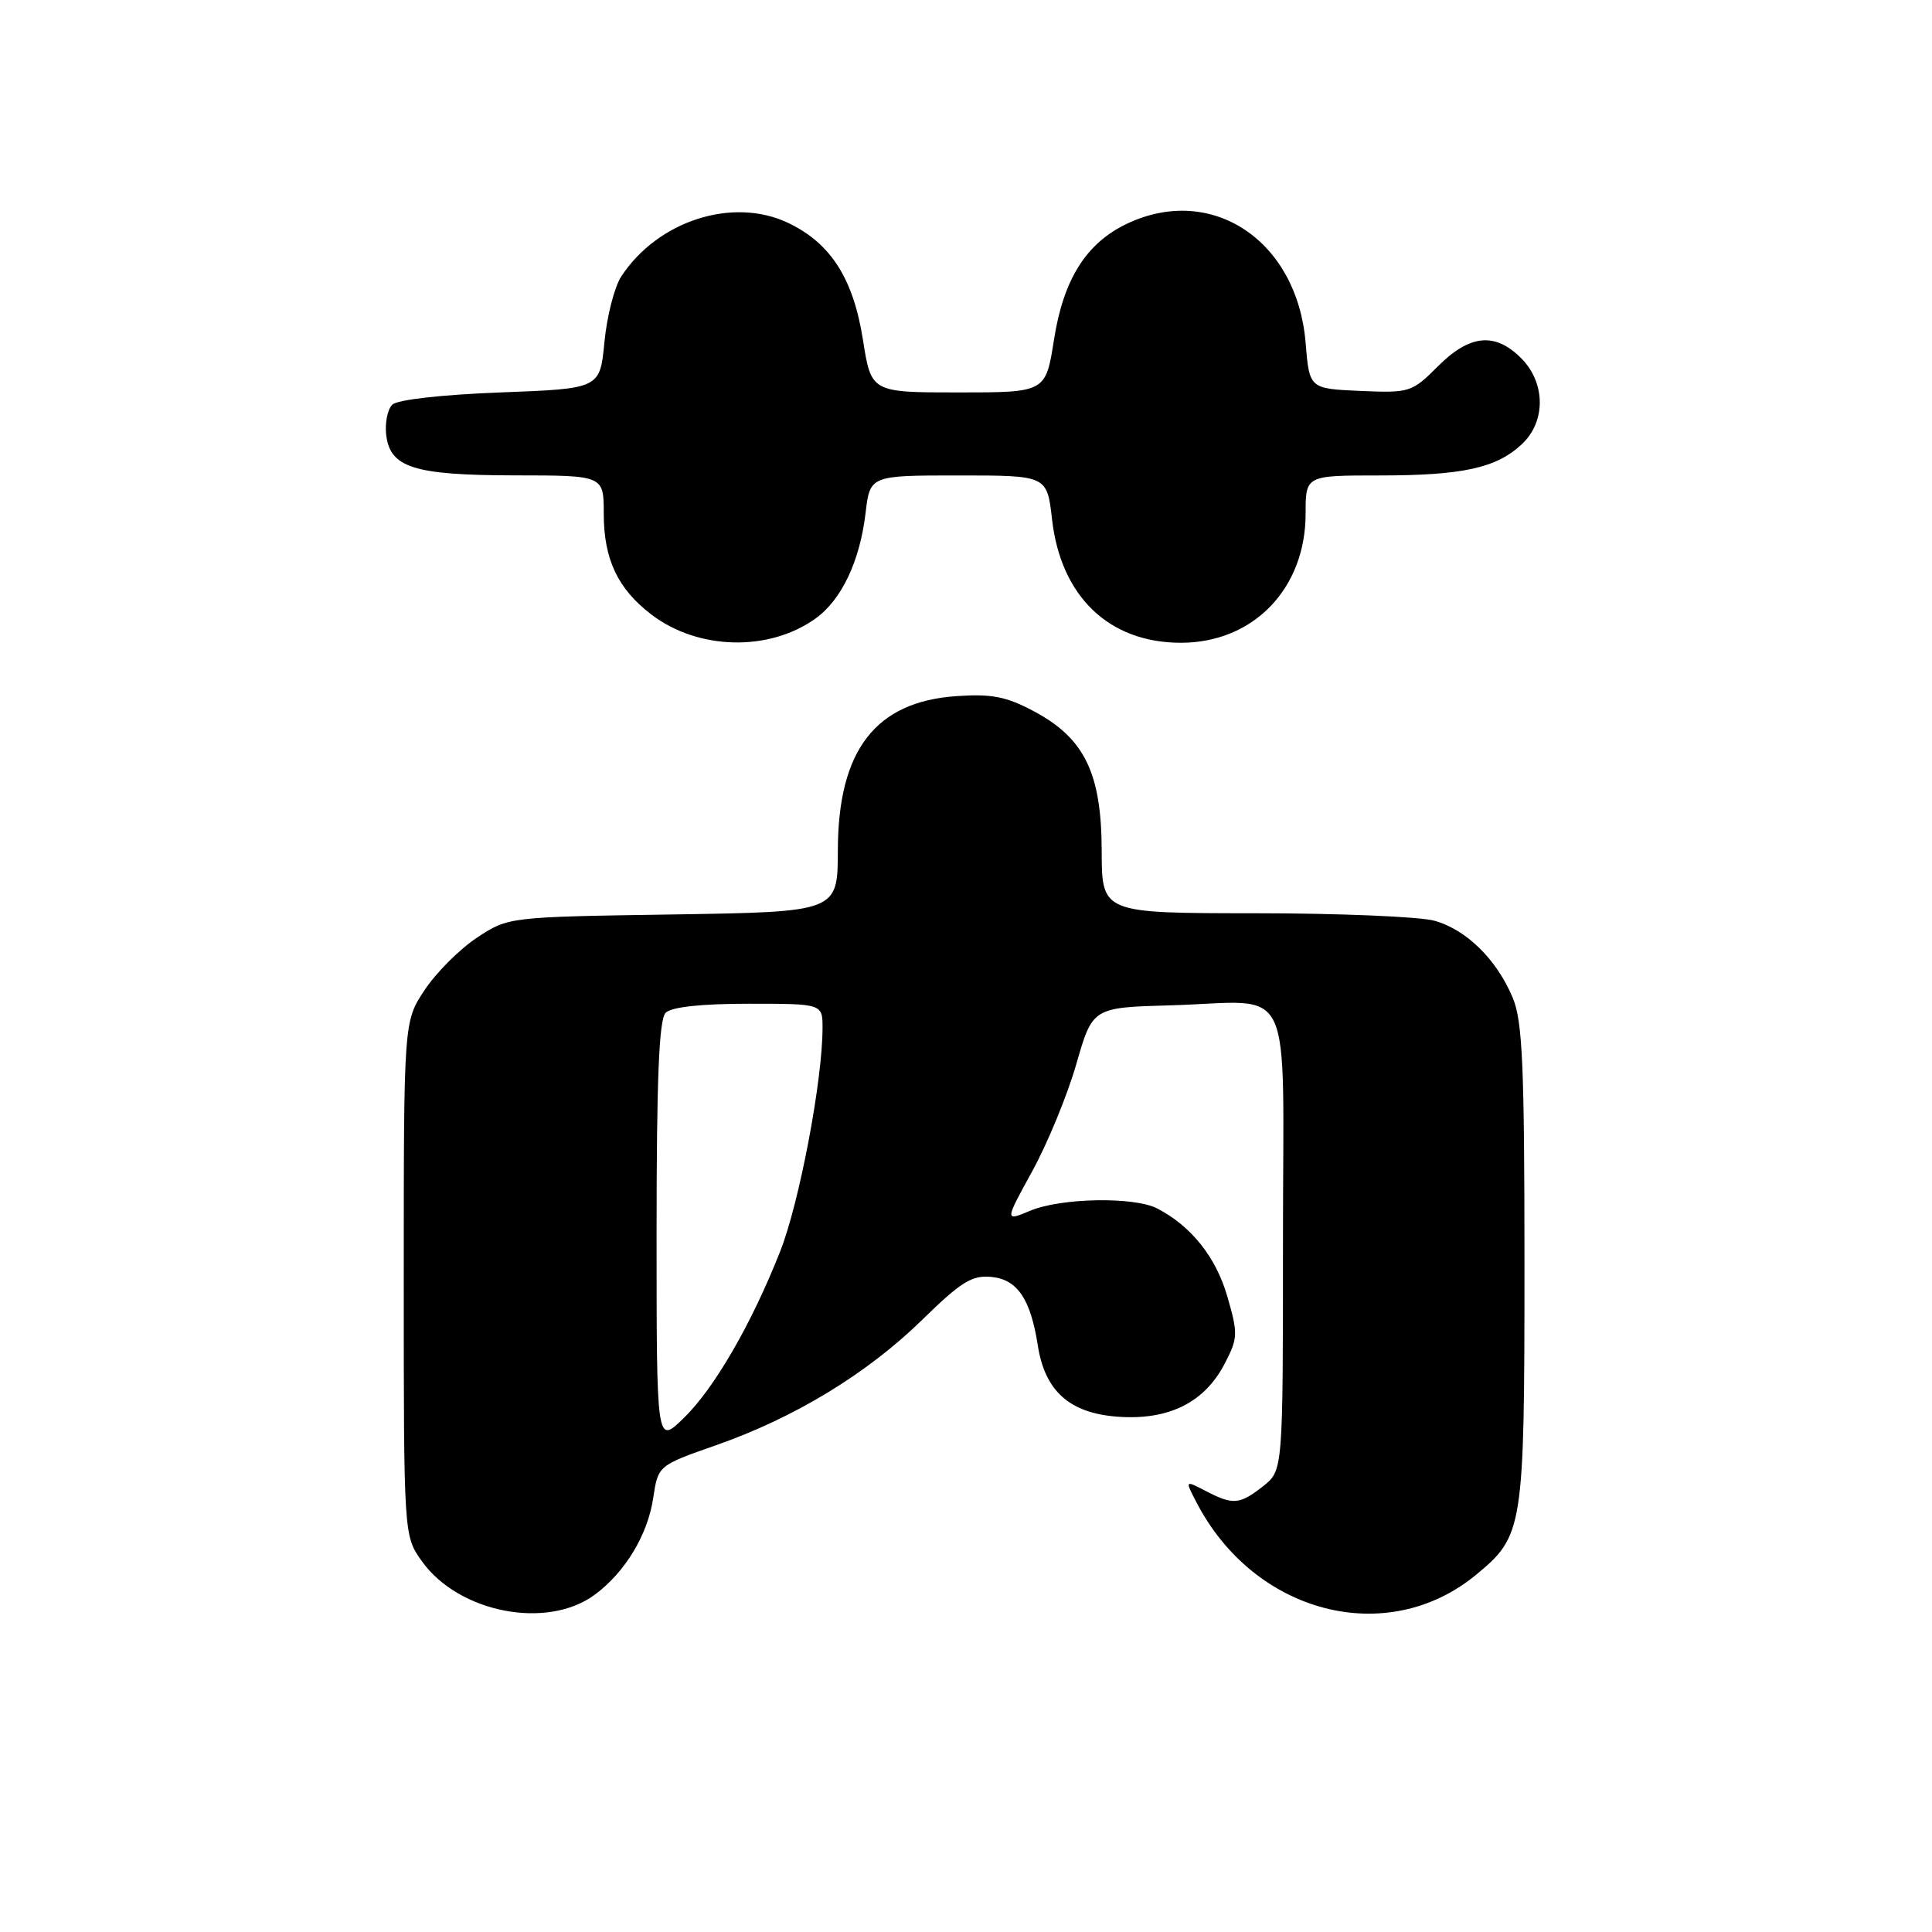 <?xml version="1.0" encoding="UTF-8" standalone="no"?>
<!DOCTYPE svg PUBLIC "-//W3C//DTD SVG 1.1//EN" "http://www.w3.org/Graphics/SVG/1.1/DTD/svg11.dtd" >
<svg xmlns="http://www.w3.org/2000/svg" xmlns:xlink="http://www.w3.org/1999/xlink" version="1.1" viewBox="0 0 256 256">
 <g >
 <path fill="currentColor"
d=" M 78.82 211.30 C 82.83 208.33 85.82 203.38 86.55 198.52 C 87.20 194.19 87.20 194.19 94.85 191.51 C 105.30 187.86 114.92 182.00 122.21 174.87 C 127.35 169.84 128.80 168.94 131.38 169.20 C 134.81 169.54 136.55 172.12 137.51 178.25 C 138.45 184.32 141.70 187.24 148.08 187.72 C 154.83 188.22 159.59 185.87 162.28 180.69 C 164.04 177.30 164.06 176.73 162.62 171.76 C 161.10 166.54 157.82 162.44 153.32 160.12 C 150.26 158.55 140.60 158.72 136.53 160.42 C 133.12 161.85 133.12 161.85 136.78 155.19 C 138.79 151.53 141.42 145.15 142.61 141.02 C 144.77 133.50 144.77 133.50 155.14 133.21 C 171.78 132.74 170.00 129.00 170.00 164.45 C 170.00 194.85 170.00 194.85 167.37 196.93 C 164.25 199.38 163.39 199.45 159.76 197.56 C 157.01 196.13 157.01 196.13 158.53 199.05 C 166.17 213.84 183.76 218.41 195.57 208.68 C 201.86 203.50 202.00 202.61 202.00 167.50 C 202.00 141.23 201.74 135.31 200.45 132.22 C 198.32 127.13 194.31 123.18 190.06 122.00 C 188.10 121.46 177.39 121.01 166.25 121.01 C 146.00 121.00 146.00 121.00 145.98 112.75 C 145.96 102.46 143.72 97.83 137.00 94.25 C 133.36 92.30 131.40 91.92 126.74 92.24 C 116.00 92.97 111.04 99.41 111.02 112.67 C 111.00 120.83 111.00 120.83 89.17 121.17 C 67.35 121.50 67.35 121.50 63.18 124.26 C 60.89 125.78 57.78 128.89 56.26 131.19 C 53.50 135.35 53.50 135.35 53.50 169.43 C 53.50 203.50 53.50 203.50 55.90 206.87 C 60.79 213.71 72.50 215.98 78.82 211.30 Z  M 108.03 81.98 C 111.49 79.52 113.93 74.39 114.69 68.00 C 115.28 63.00 115.28 63.00 127.01 63.00 C 138.74 63.00 138.74 63.00 139.40 68.81 C 140.56 79.04 146.95 85.17 156.47 85.17 C 166.08 85.17 173.00 78.00 173.00 68.07 C 173.00 63.00 173.00 63.00 182.76 63.00 C 193.81 63.00 198.29 62.02 201.66 58.85 C 204.86 55.85 204.81 50.71 201.55 47.45 C 198.08 43.99 194.74 44.32 190.52 48.55 C 187.08 51.99 186.78 52.08 180.24 51.80 C 173.50 51.50 173.50 51.50 173.00 45.42 C 171.89 31.87 160.56 24.32 149.34 29.64 C 143.93 32.21 140.92 36.98 139.66 45.00 C 138.56 52.00 138.56 52.00 127.00 52.00 C 115.44 52.00 115.44 52.00 114.34 45.00 C 113.06 36.88 110.06 32.21 104.42 29.53 C 97.09 26.05 87.16 29.25 82.32 36.63 C 81.42 38.01 80.42 41.91 80.09 45.32 C 79.50 51.50 79.50 51.50 66.30 52.00 C 58.49 52.30 52.63 52.96 51.97 53.63 C 51.35 54.25 50.99 56.04 51.17 57.61 C 51.68 61.97 54.83 62.97 68.25 62.99 C 80.00 63.00 80.00 63.00 80.00 68.05 C 80.00 74.10 81.85 78.02 86.31 81.43 C 92.49 86.14 101.86 86.38 108.03 81.98 Z  M 87.00 163.40 C 87.00 142.95 87.32 135.08 88.20 134.20 C 88.97 133.43 92.91 133.00 99.20 133.00 C 109.00 133.00 109.00 133.00 108.99 136.25 C 108.98 143.22 105.91 159.38 103.39 165.78 C 99.56 175.49 94.63 184.00 90.55 187.95 C 87.00 191.39 87.00 191.39 87.00 163.40 Z "/>
</g>
</svg>